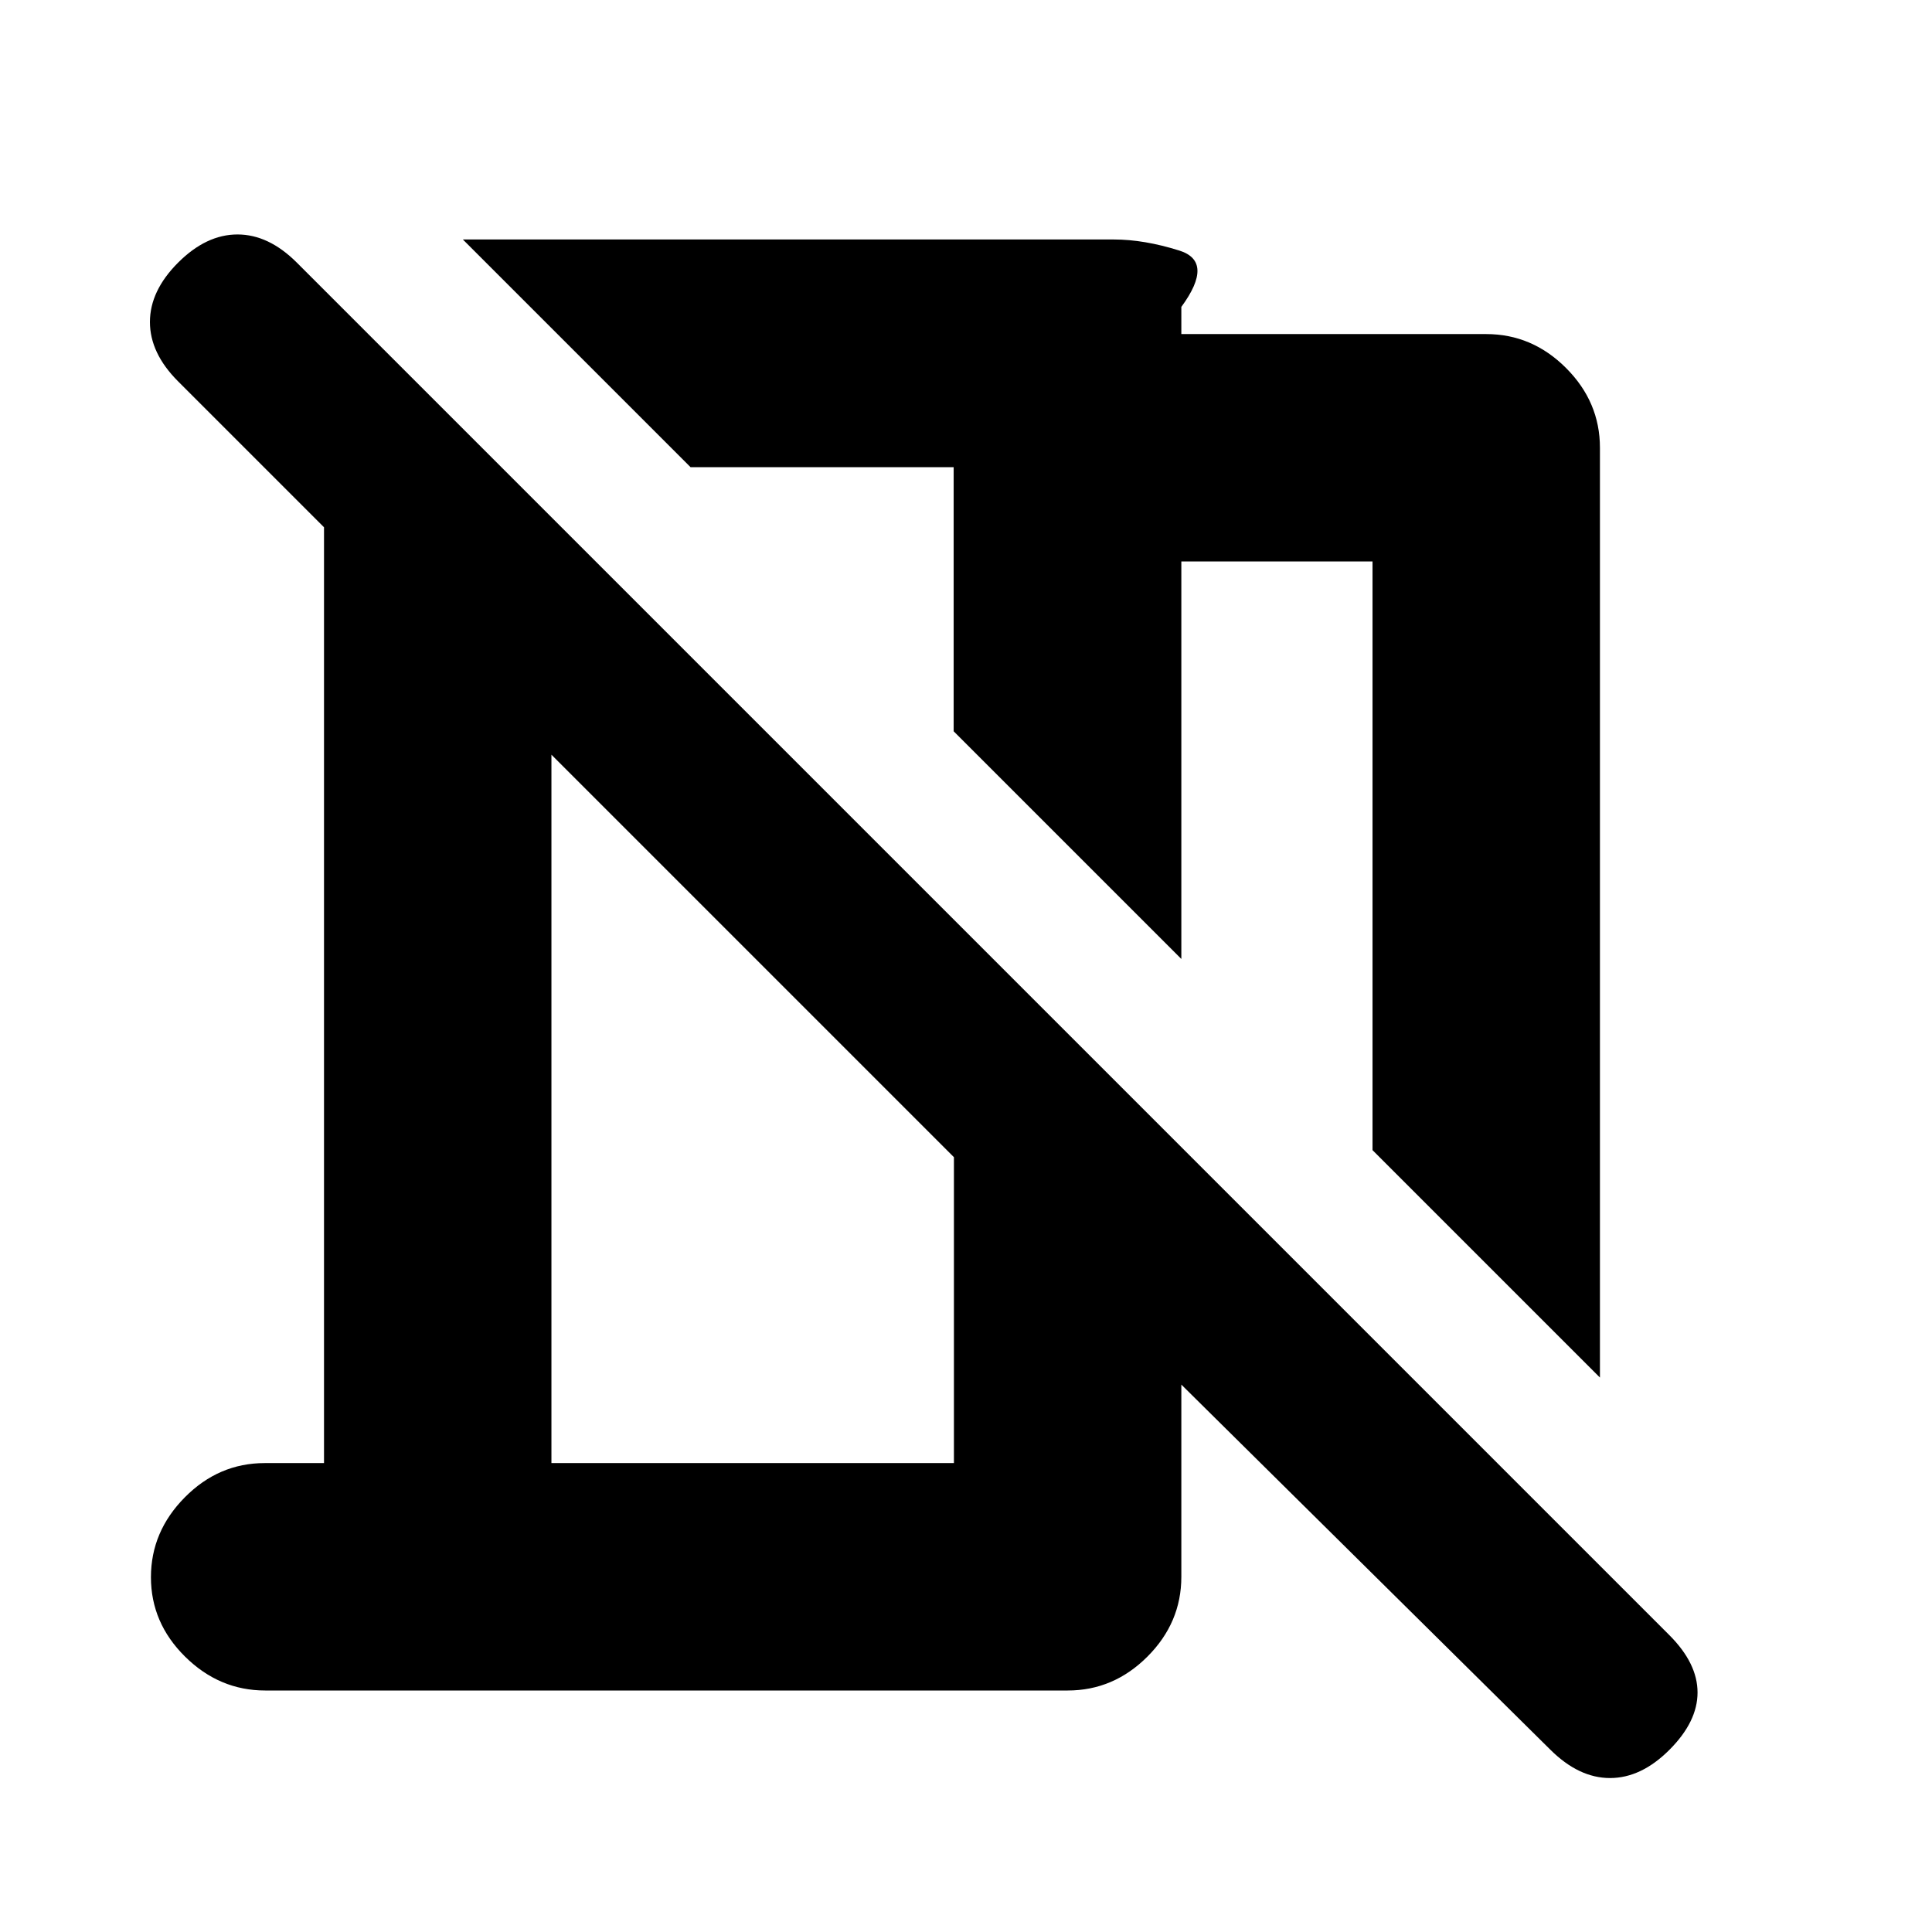 <svg xmlns="http://www.w3.org/2000/svg" height="20" viewBox="0 -960 960 960" width="20"><path d="m795-275.5-113-113V-681h-95v197.5L473.87-596.63v-131.24H343.13L230-841h323.5q15 0 32.5 5.5t1 28v13.5h151.5q22.8 0 39.65 16.85Q795-760.3 795-737.5v462ZM770.31-90.63 587-272v95.5q0 22.8-16.84 39.65Q553.32-120 530.53-120H131.79Q109-120 92-136.79t-17-39.5Q75-199 91.85-216t39.65-17H161v-465l-72.5-72.5q-14-14-14-29.5t14-29.5q14-14 29.5-14t29.5 14l682 682q14 14 14 28.5t-14 28.5q-14 14-29.5 14t-29.69-14.13ZM274-233h200v-152L274-585v352Zm145.5-415.5ZM380-479Z"/></svg>